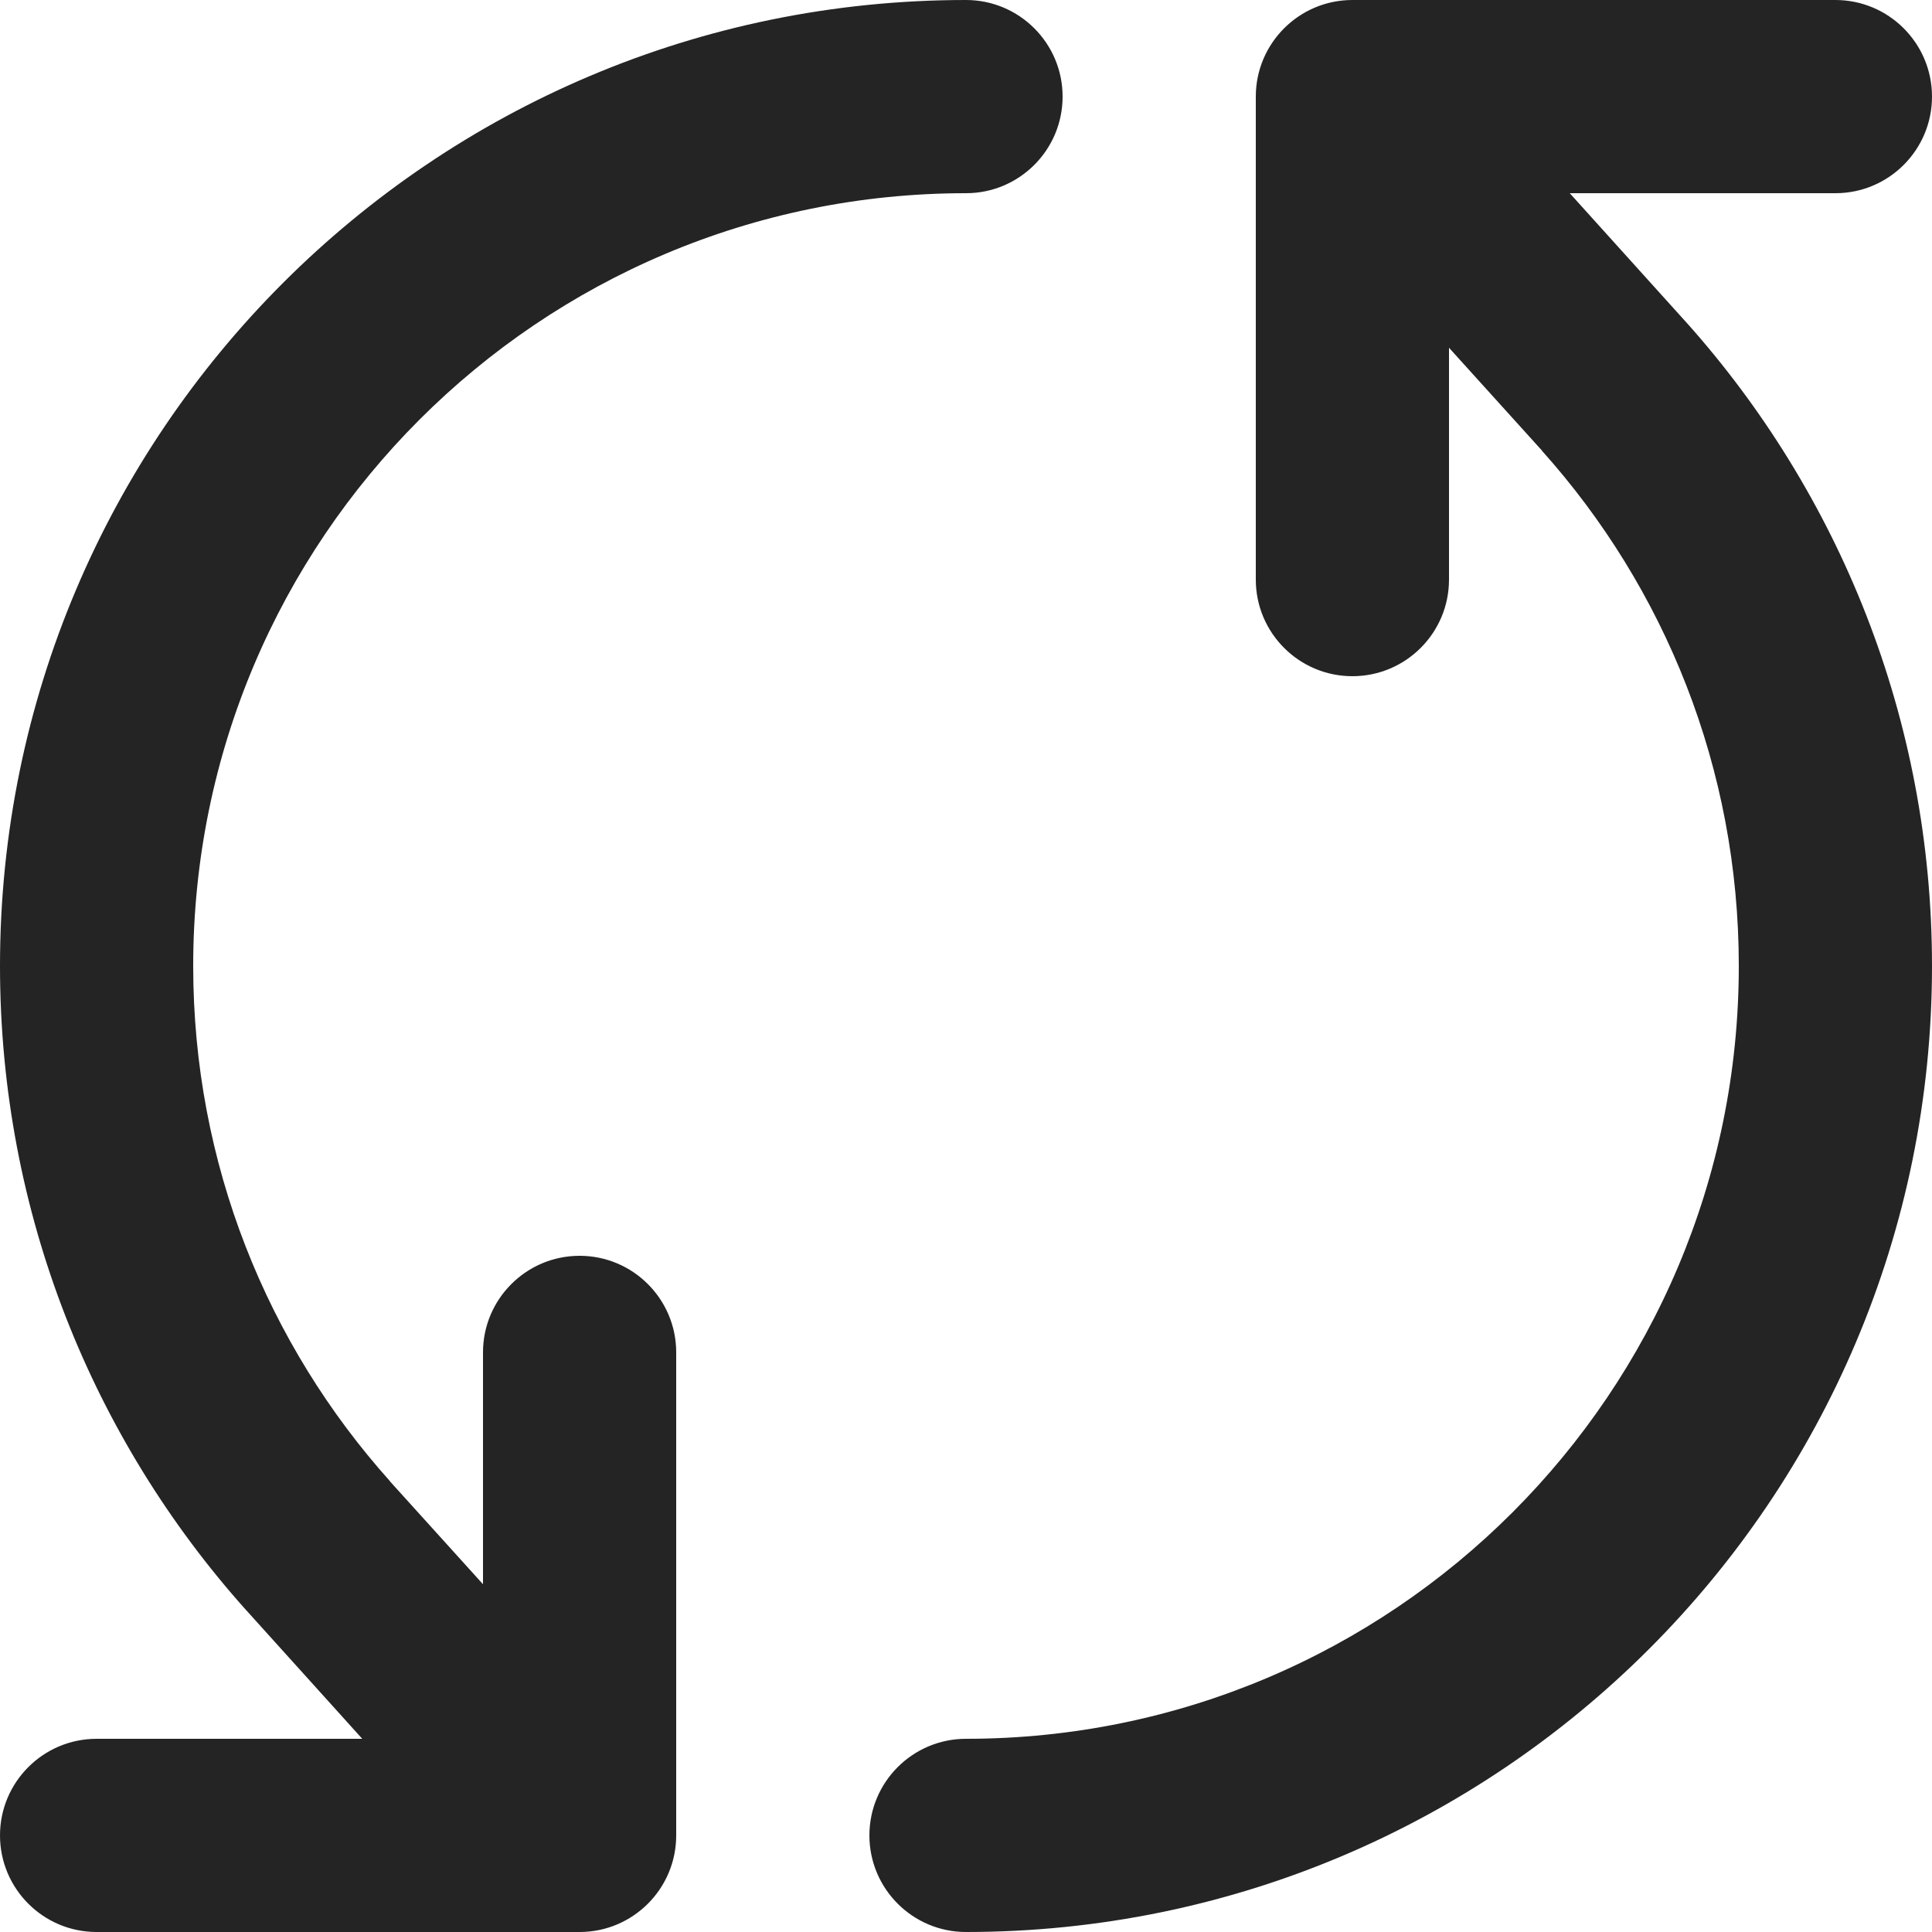<svg width="10" height="10" viewBox="0 0 10 10" fill="none" xmlns="http://www.w3.org/2000/svg">
<path fill-rule="evenodd" clip-rule="evenodd" d="M0 5C0 2.239 2.239 0 5 0C5.276 0 5.5 0.224 5.5 0.5C5.5 0.776 5.276 1 5 1C2.791 1 1 2.791 1 5C1 6.024 1.384 6.958 2.018 7.666C2.018 7.666 2.018 7.666 2.018 7.667L2.5 8.2V7C2.5 6.724 2.724 6.5 3 6.5C3.276 6.5 3.5 6.724 3.5 7V9.5C3.5 9.776 3.276 10 3 10H0.5C0.224 10 0 9.776 0 9.5C0 9.224 0.224 9 0.5 9H1.875L1.275 8.335C1.274 8.335 1.274 8.334 1.273 8.333C0.482 7.449 0 6.28 0 5ZM6.5 0.5C6.5 0.224 6.724 0 7 0H9.5C9.776 0 10 0.224 10 0.5C10 0.776 9.776 1 9.5 1H8.125L8.725 1.665C8.726 1.665 8.726 1.666 8.727 1.667C9.518 2.551 10 3.72 10 5C10 7.761 7.761 10 5 10C4.724 10 4.5 9.776 4.5 9.5C4.5 9.224 4.724 9 5 9C7.209 9 9 7.209 9 5C9 3.976 8.616 3.042 7.982 2.334C7.982 2.334 7.982 2.334 7.982 2.333L7.5 1.8V3C7.5 3.276 7.276 3.5 7 3.5C6.724 3.5 6.5 3.276 6.5 3V0.5Z" fill="#242424"/>
</svg>
